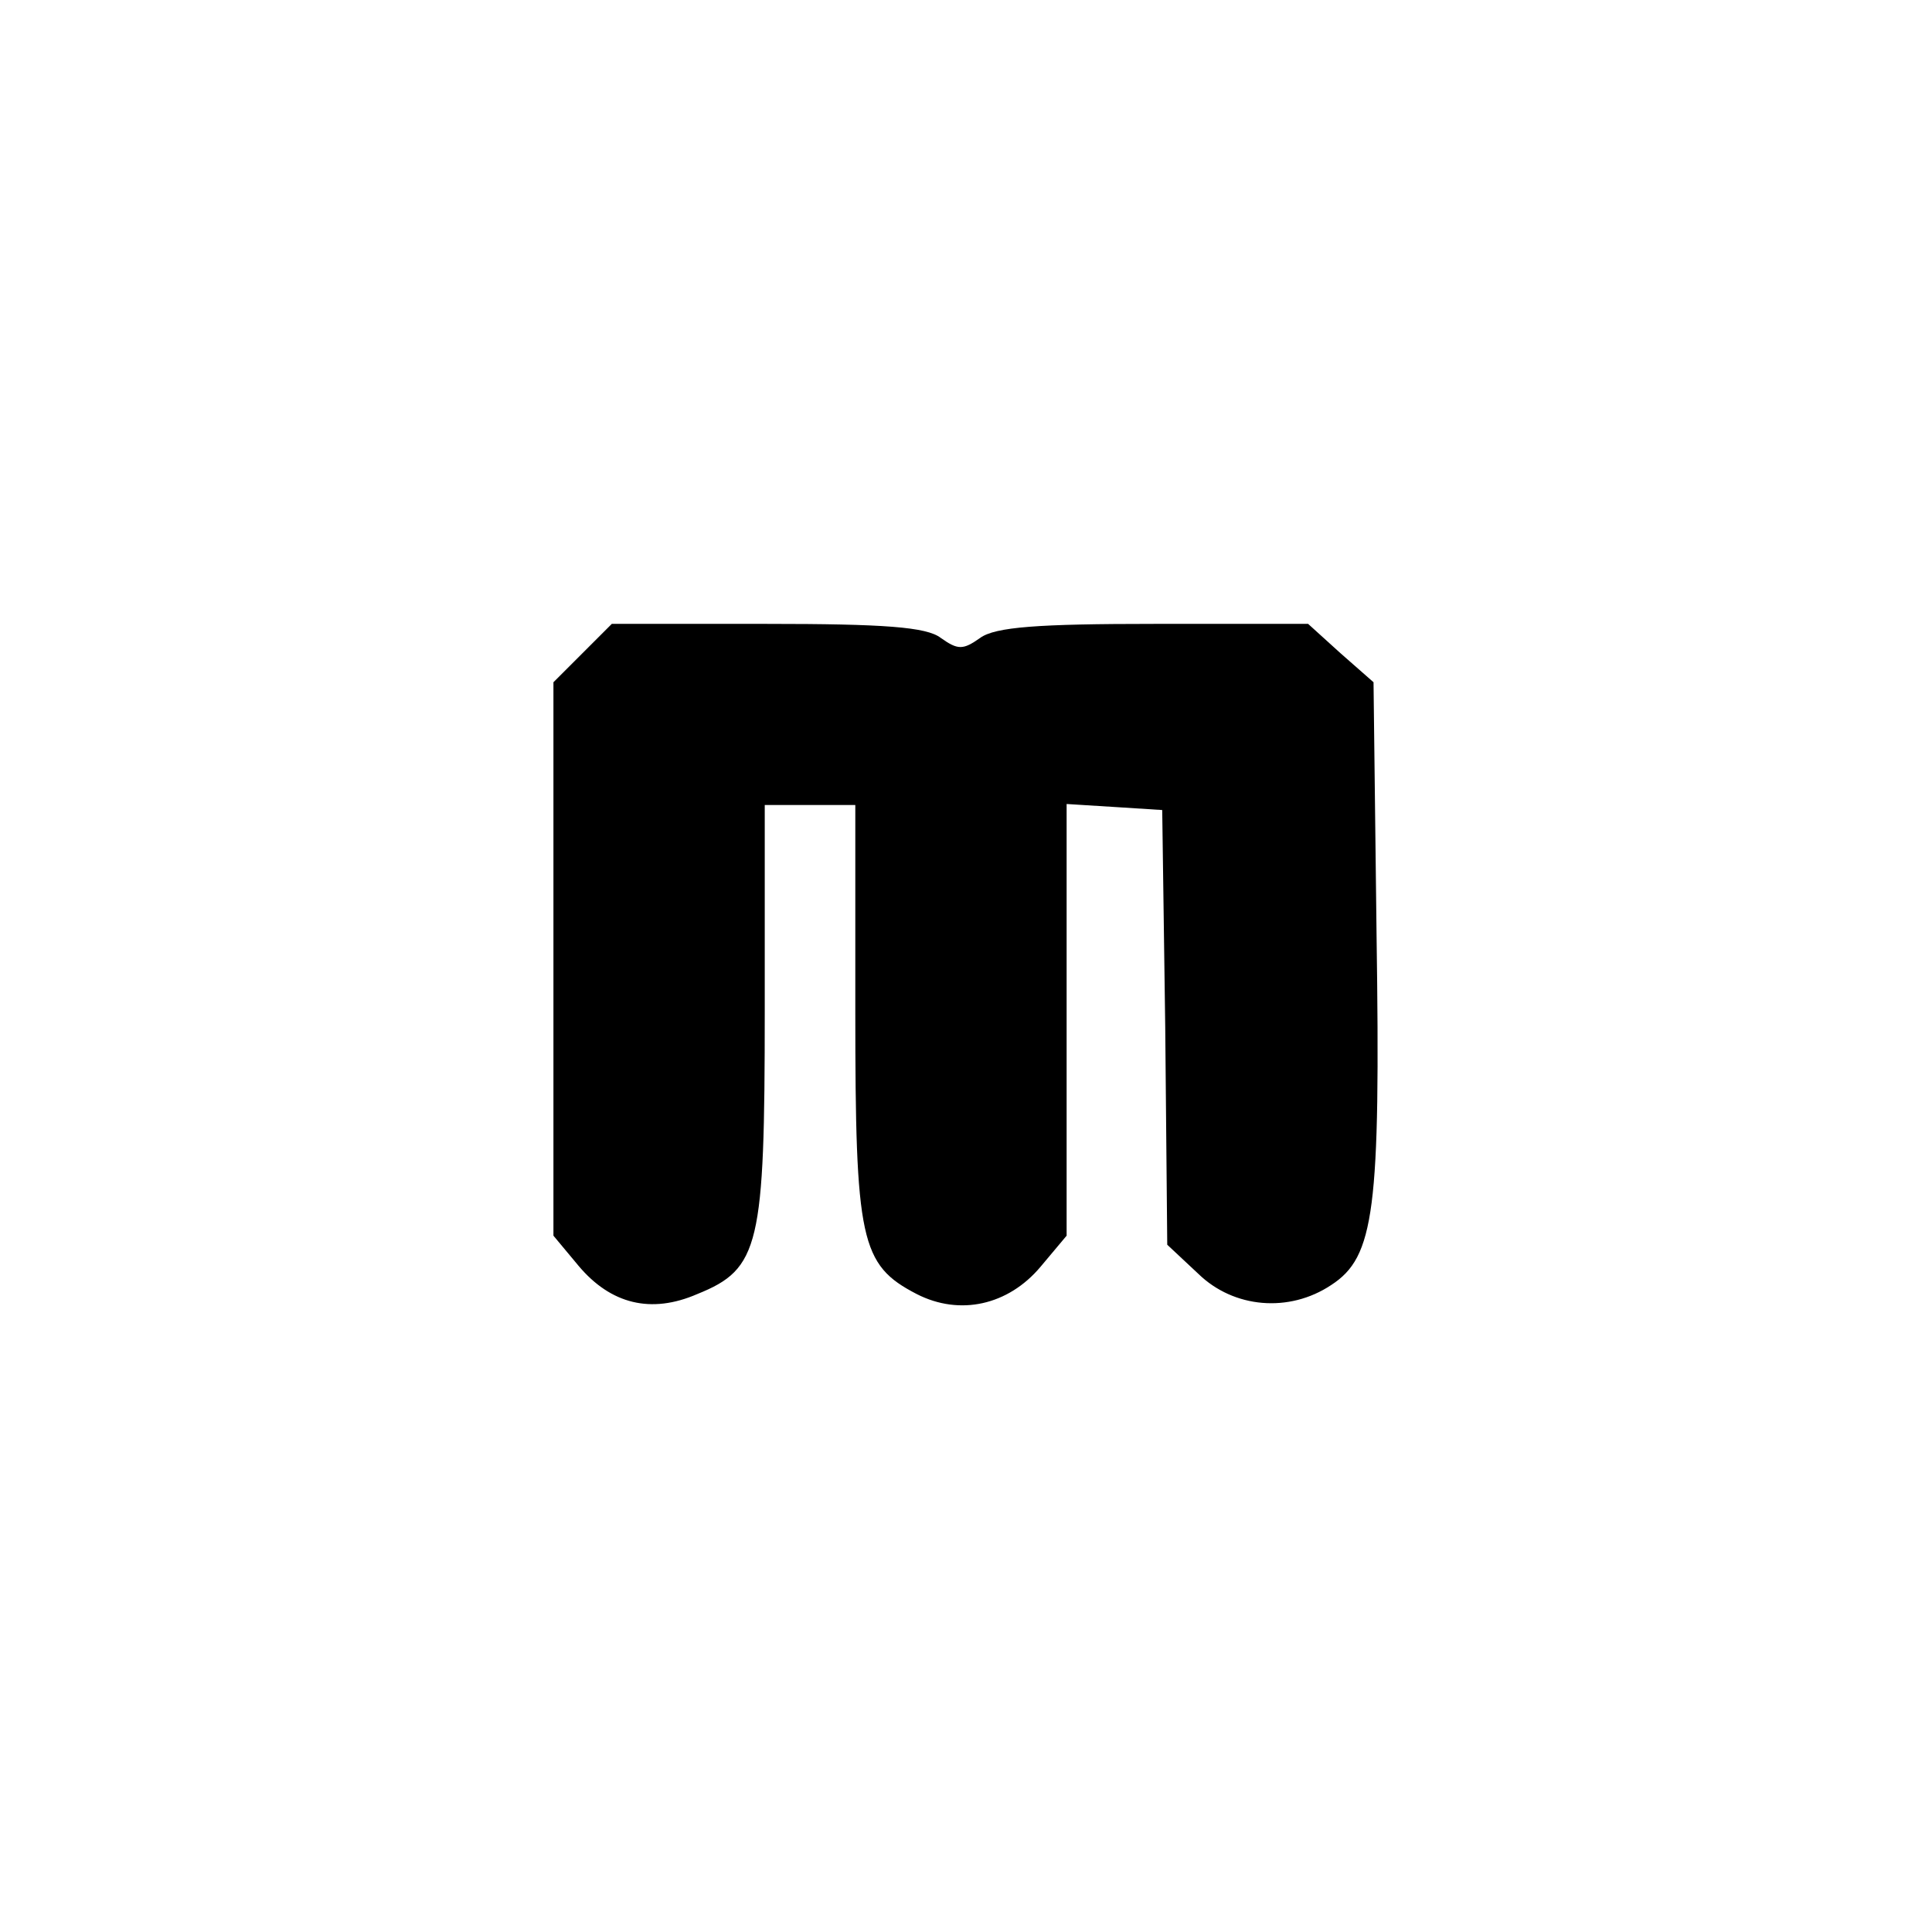 <?xml version="1.0" standalone="no"?>
<!DOCTYPE svg PUBLIC "-//W3C//DTD SVG 20010904//EN"
 "http://www.w3.org/TR/2001/REC-SVG-20010904/DTD/svg10.dtd">
<svg version="1.0" xmlns="http://www.w3.org/2000/svg"
 width="192pt" height="192pt" viewBox="0 0 192 192"
 preserveAspectRatio="xMidYMid meet">
<g transform="translate(0,192) scale(0.1,-0.1)"
fill="#000000" stroke="none">
811 c445 -92 729 -532 635 -987 -62 -301 -295 -546 -601 -630 -91 -26 -329
-26 -420 0 -291 80 -516 305 -596 596 -26 91 -26 329 0 420 120 433 542 692
982 601z"/>
<path d="M579 1271 l-29 -29 0 -275 0 -275 25 -30 c32 -38 72 -48 118 -28 62
25 67 48 67 281 l0 205 45 0 45 0 0 -205 c0 -228 5 -252 61 -281 43 -22 91
-11 123 27 l26 31 0 214 0 215 48 -3 47 -3 3 -216 2 -216 31 -29 c35 -34 90
-39 132 -11 43 28 49 74 45 349 l-3 250 -33 29 -32 29 -153 0 c-115 0 -158 -3
-173 -14 -17 -12 -22 -12 -39 0 -14 11 -57 14 -173 14 l-154 0 -29 -29z"/>
</g>
</svg>
